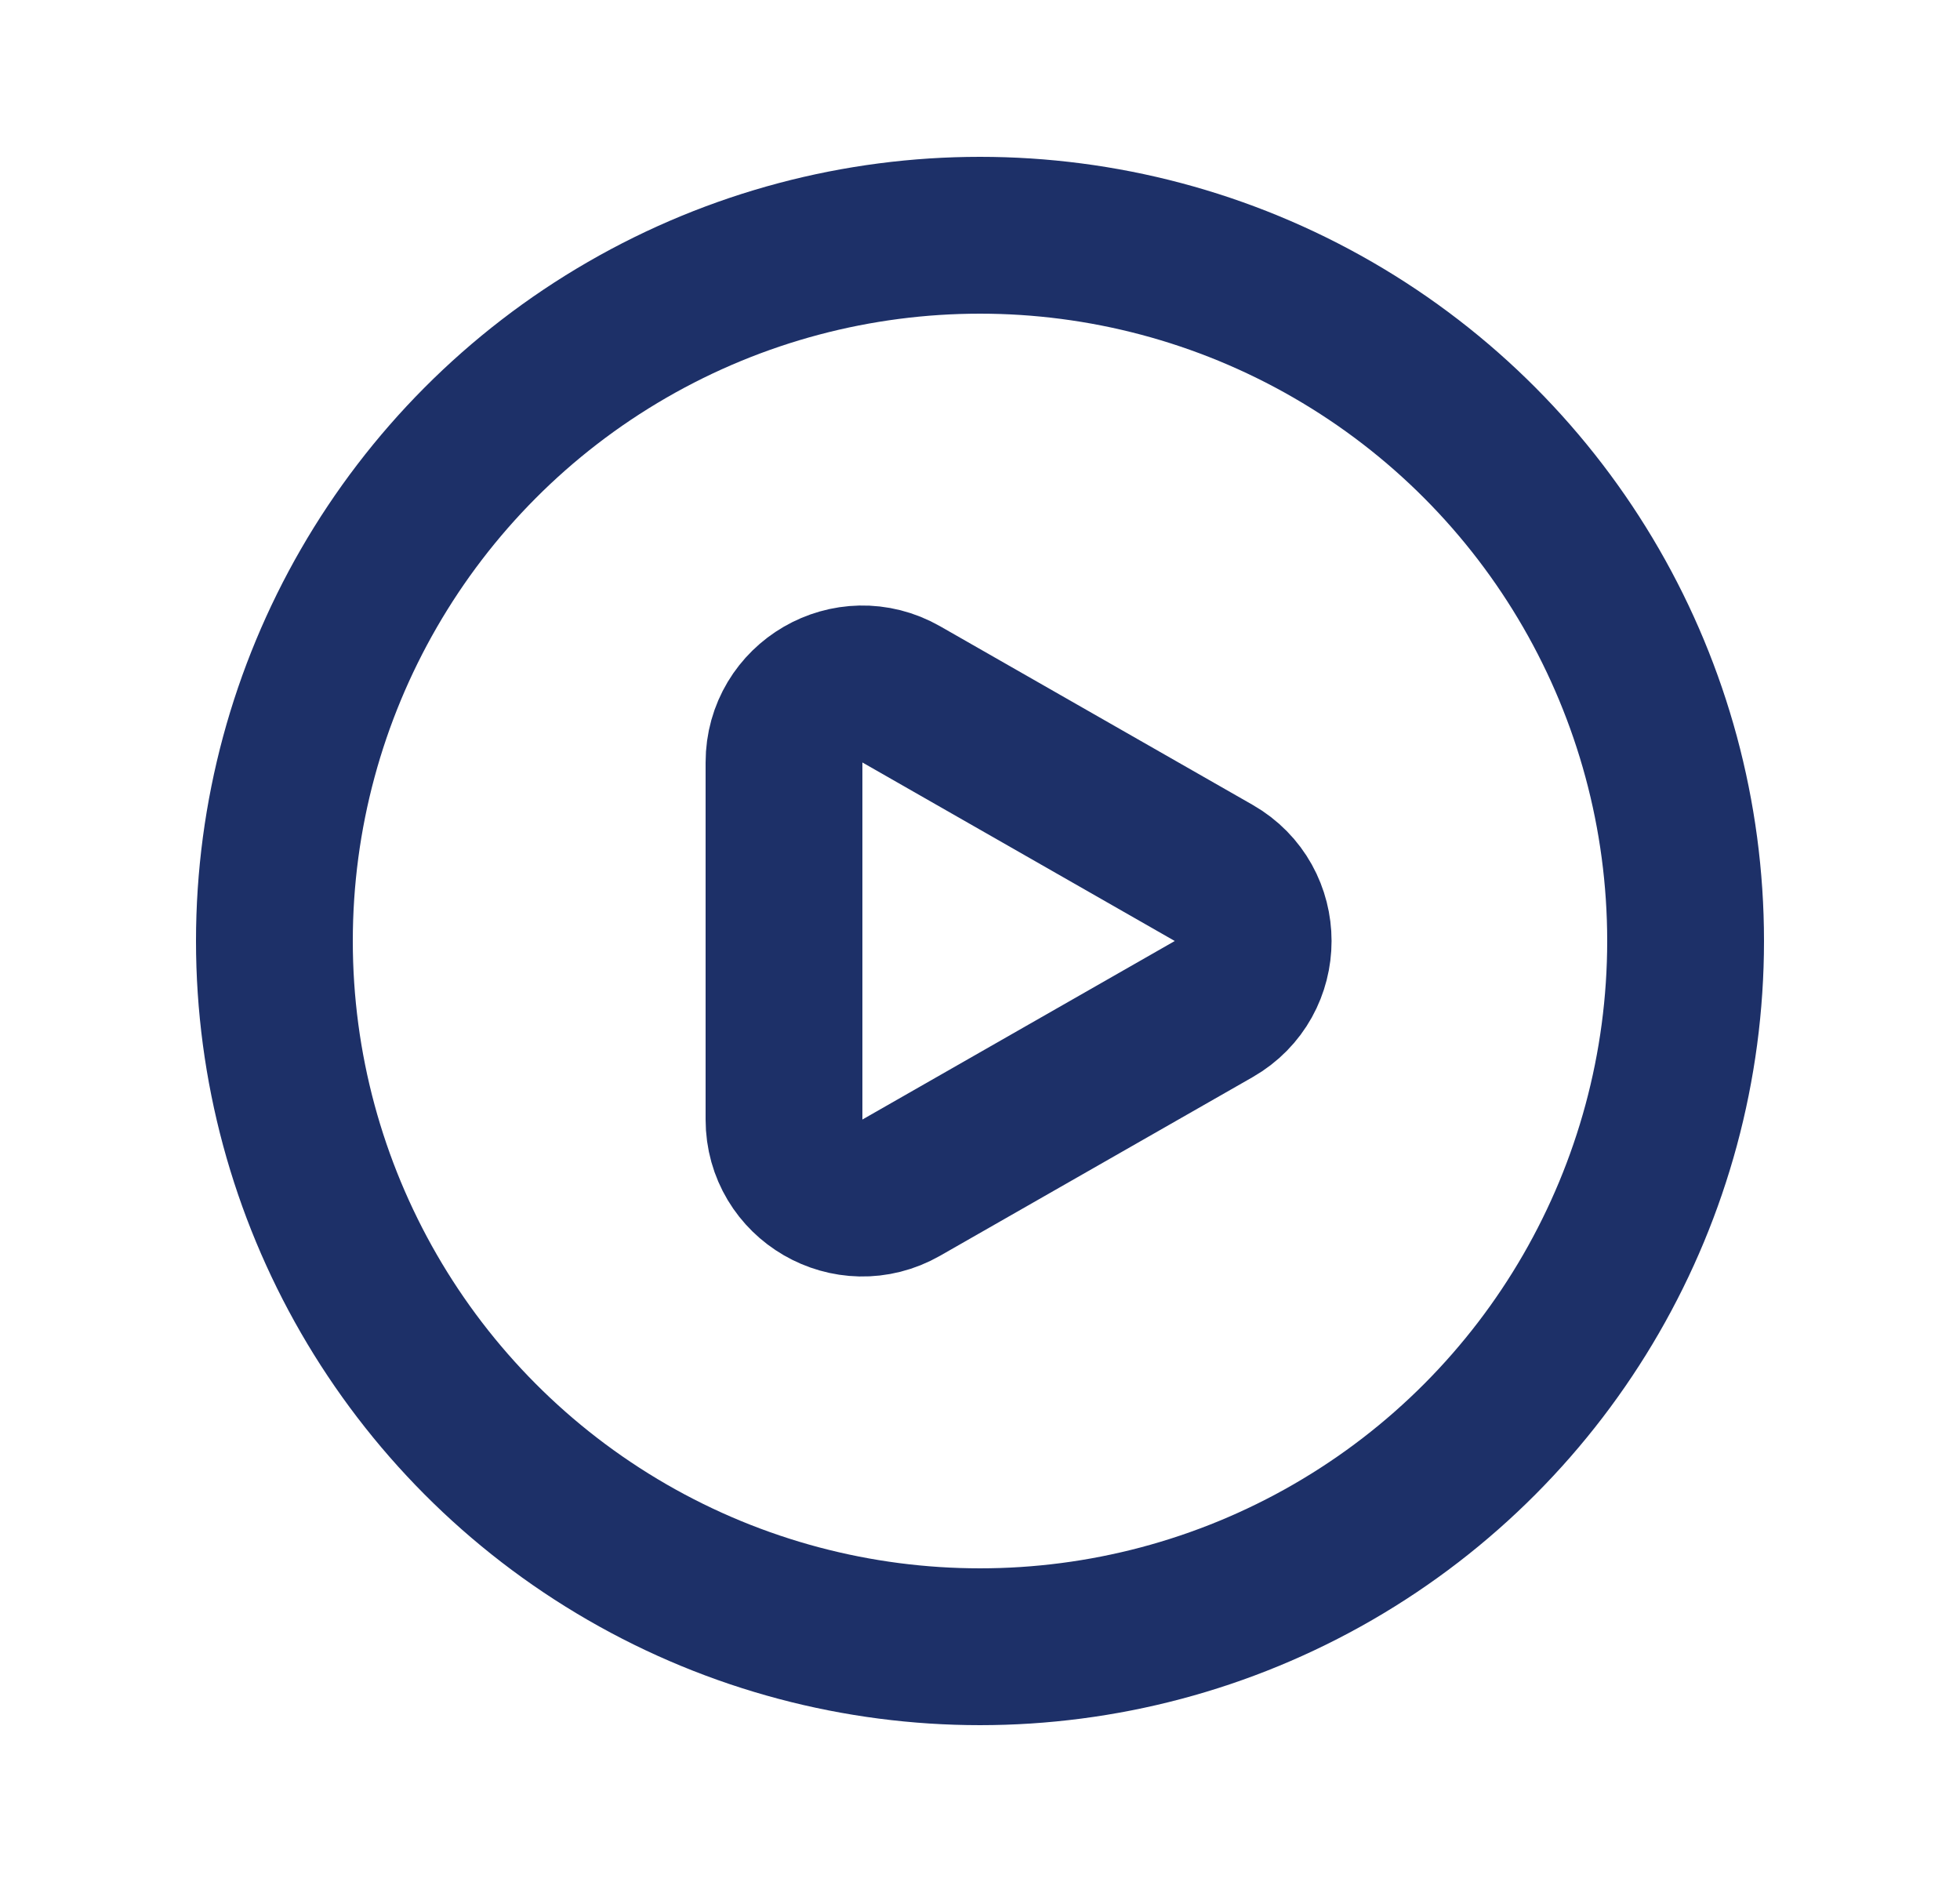 <svg width="25" height="24" viewBox="0 0 25 24" fill="none" xmlns="http://www.w3.org/2000/svg">
    <circle cx="12.5" cy="12" r="9" stroke="#1D3068" stroke-width="2" stroke-linecap="round"
        stroke-linejoin="round" />
    <path
        d="M15.481 11.132C16.152 11.516 16.152 12.484 15.481 12.868L11.496 15.145C10.829 15.526 10 15.045 10 14.277L10 9.723C10 8.955 10.829 8.474 11.496 8.855L15.481 11.132Z"
        stroke="#1D3068" stroke-width="2" stroke-linecap="round" stroke-linejoin="round" />
</svg>
